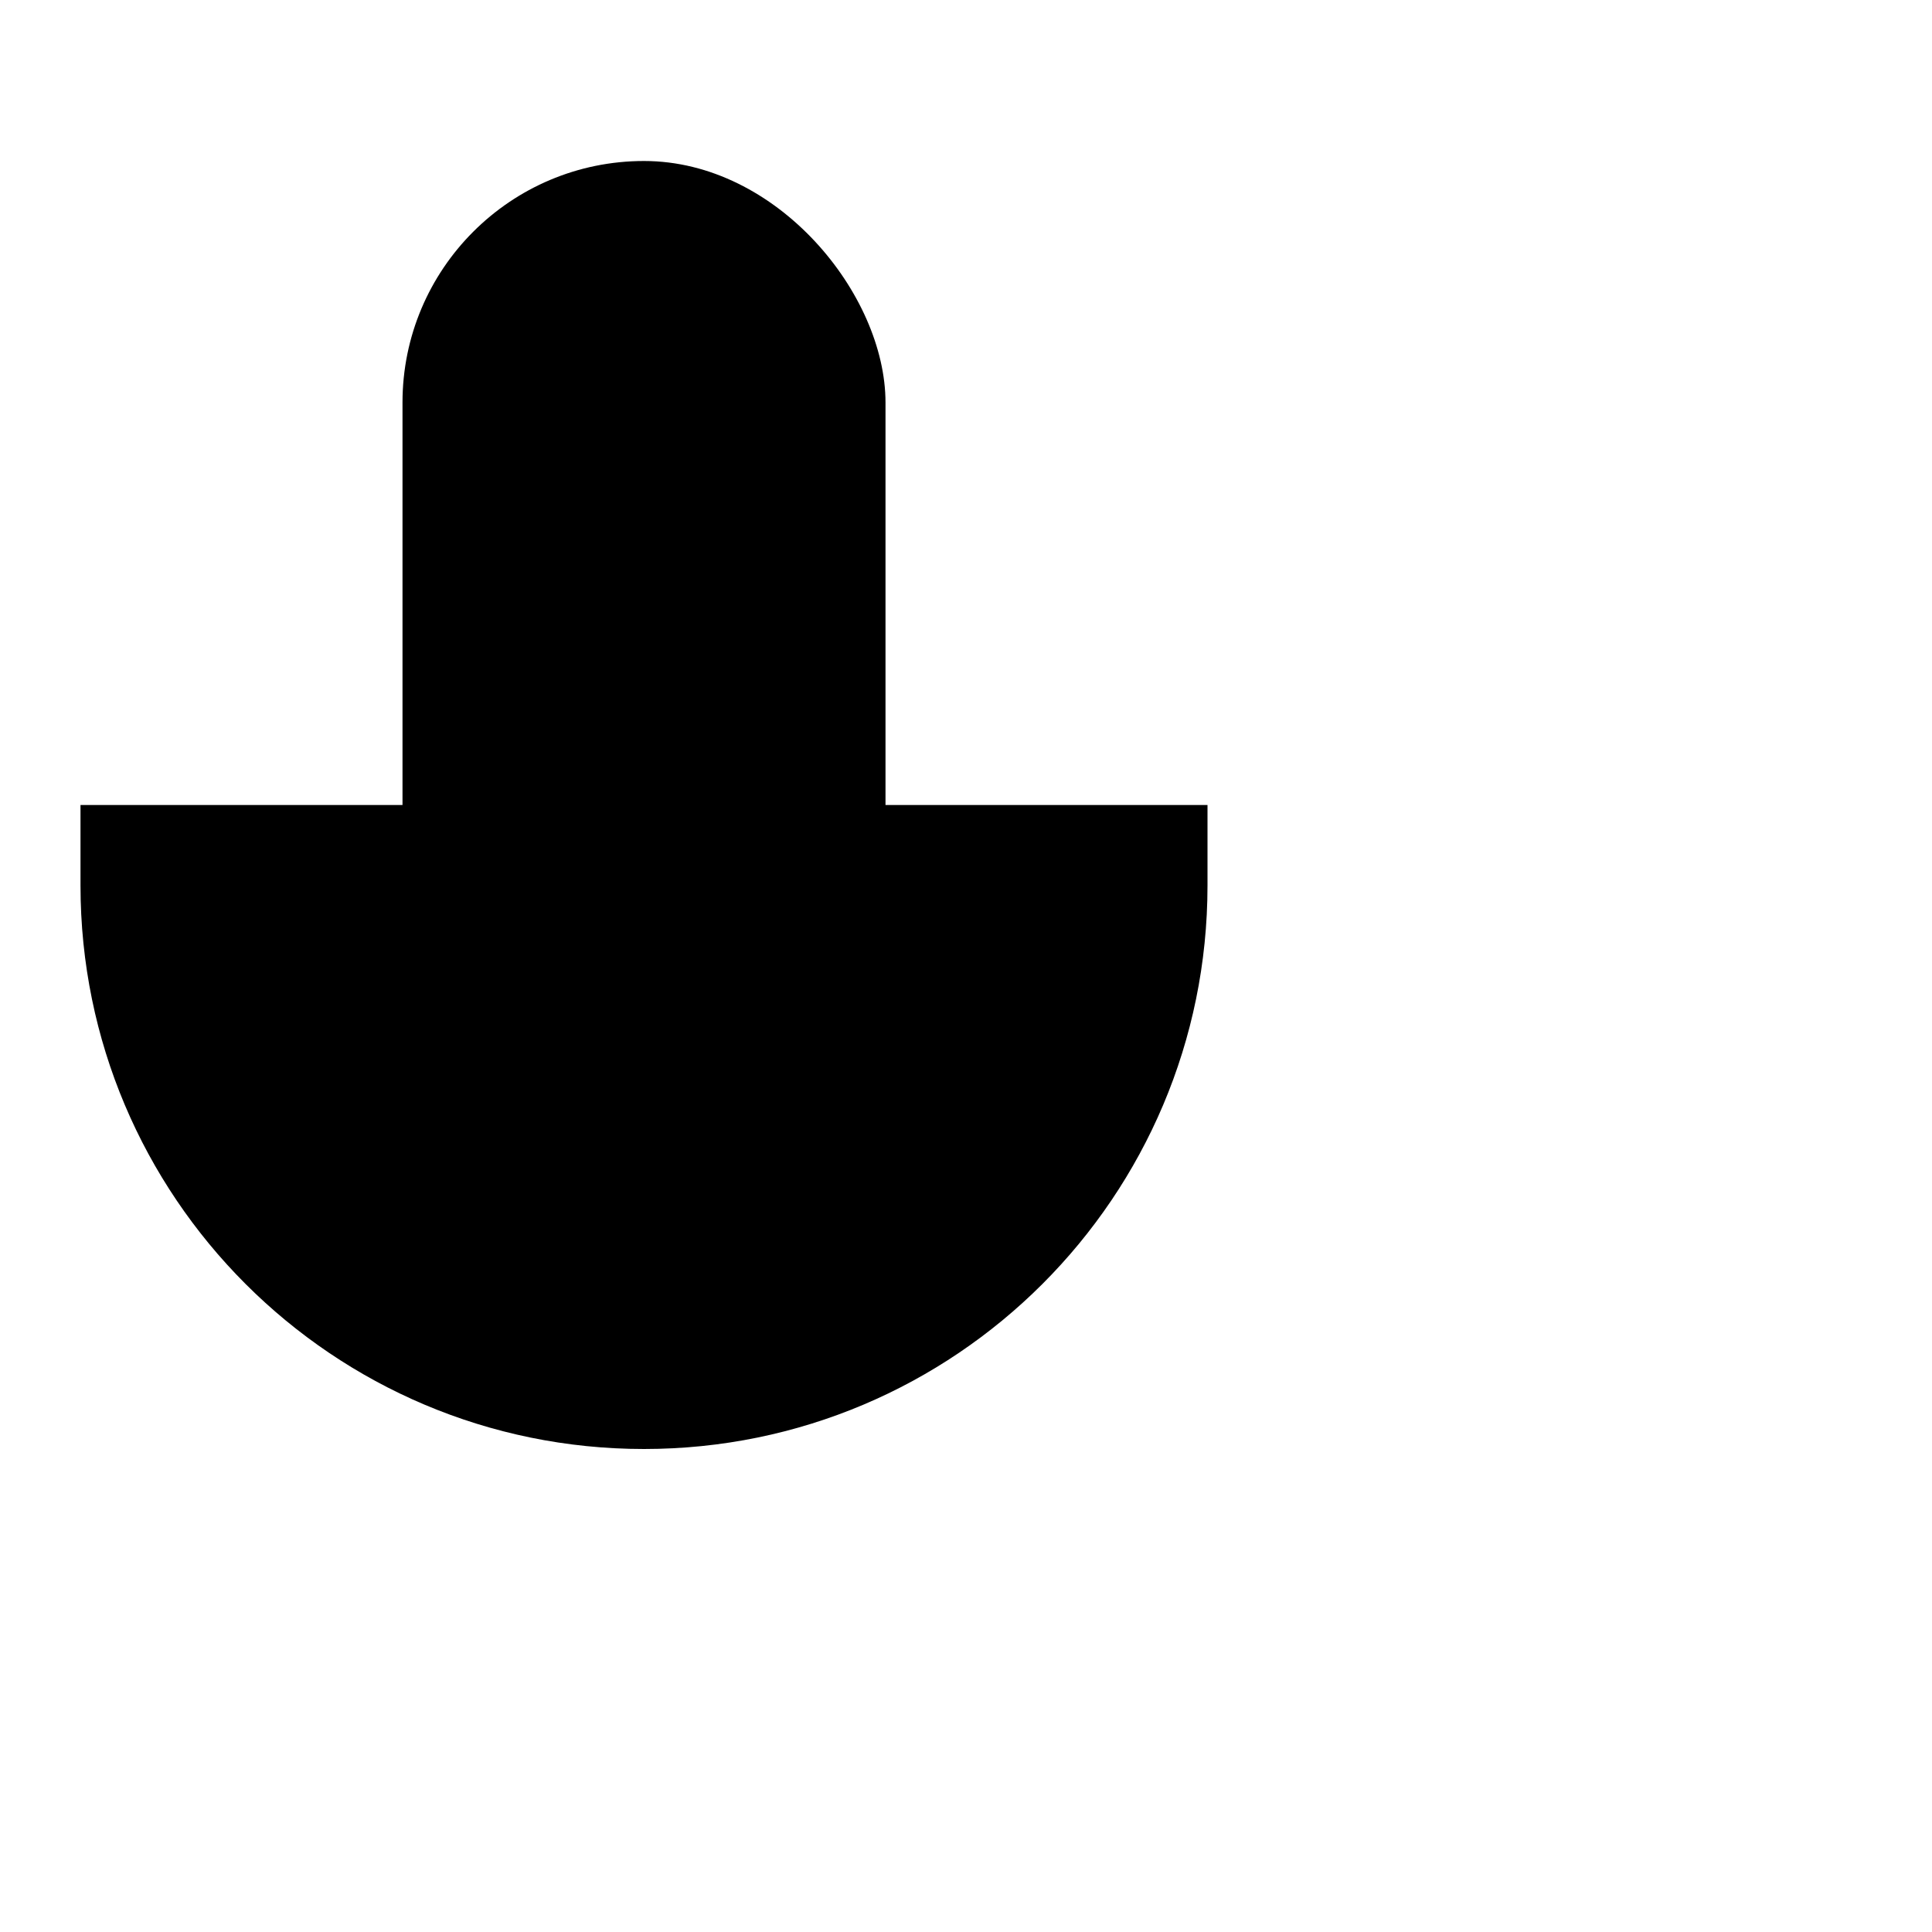 <svg class="pr-icon-iconoir" xmlns="http://www.w3.org/2000/svg" width="24" height="24" viewBox="0 0 24 24">
    <path d="M16.992 19H19.992M22.992 19H19.992M19.992 19V16M19.992 19V22"/>
    <rect x="5" y="2" width="6" height="12" rx="3"/>
    <path d="M1 10V11C1 14.866 4.134 18 8 18V18V18C11.866 18 15 14.866 15 11V10"/>
    <path d="M8 18V22M8 22H5M8 22H11"/>
</svg>
